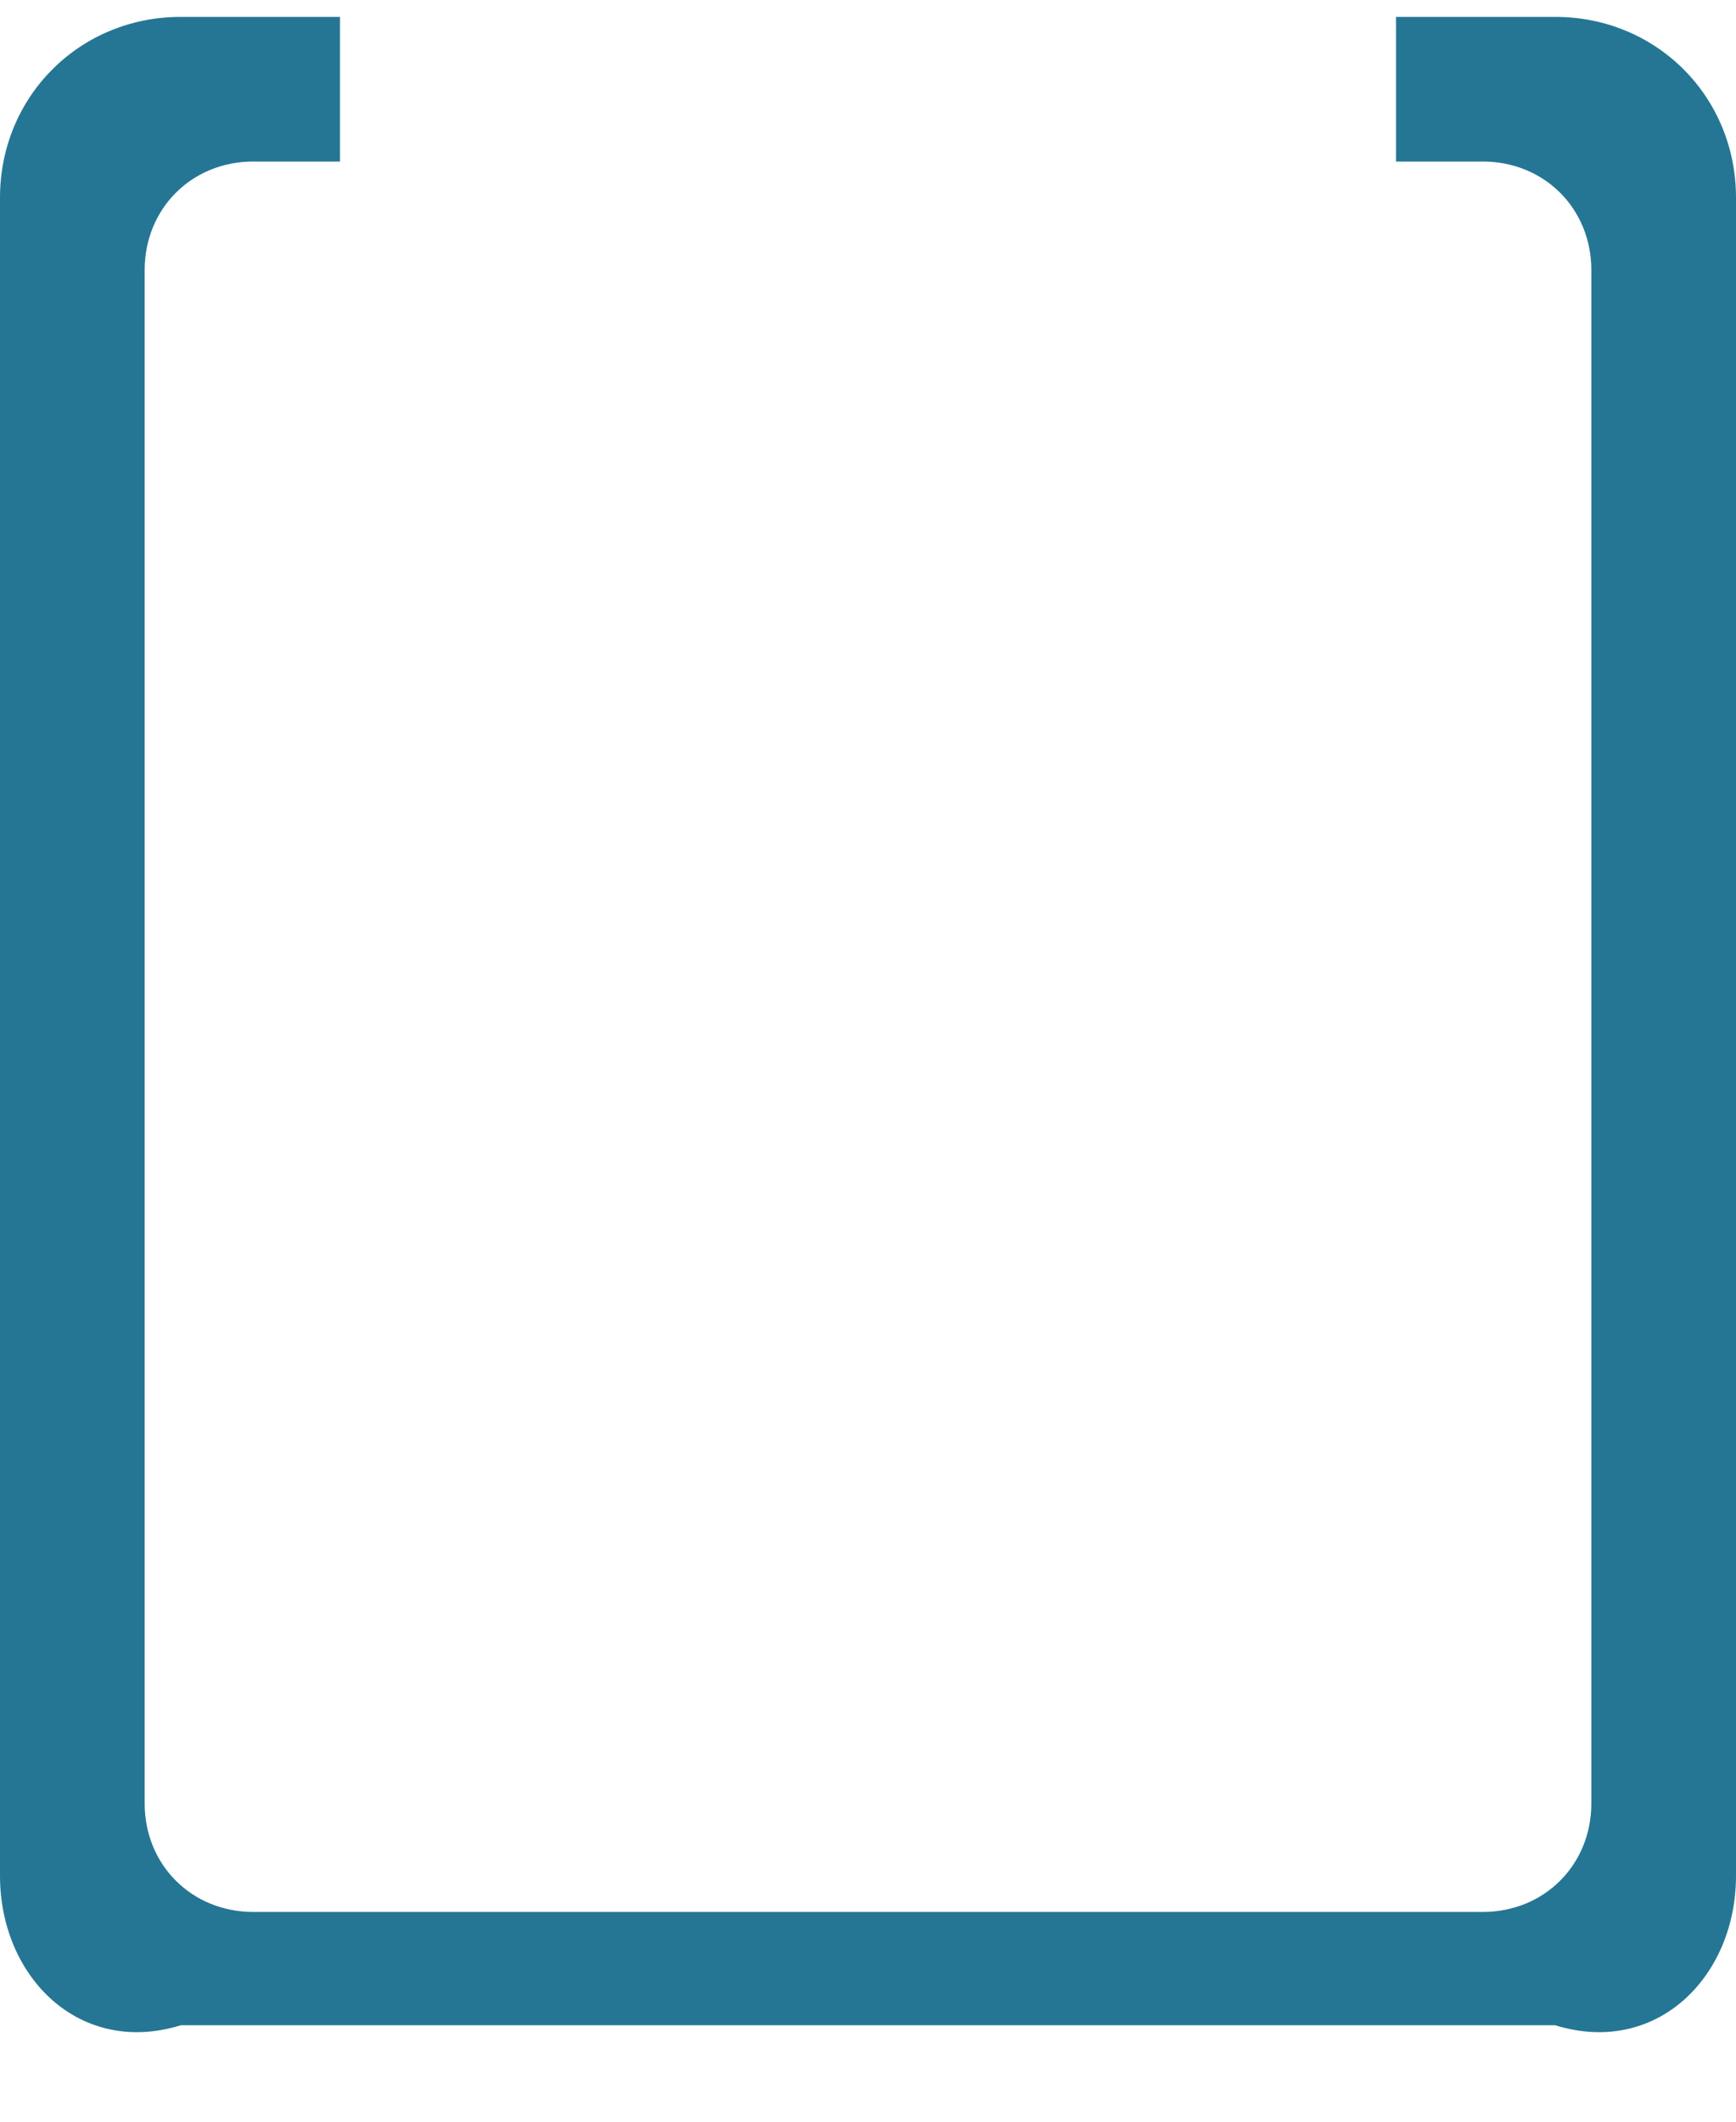 ﻿<?xml version="1.0" encoding="utf-8"?>
<svg version="1.1" xmlns:xlink="http://www.w3.org/1999/xlink" width="18px" height="22px" xmlns="http://www.w3.org/2000/svg">
  <g transform="matrix(1 0 0 1 -30 -484 )">
    <path d="M 18 2.05  C 18 1  17.175 0.175  16.125 0.175  L 14.475 0.175  L 14.475 1.675  L 15.375 1.675  C 16.012 1.675  16.5 2.163  16.5 2.8  L 16.5 18.7  C 16.5 19.337  16.012 19.825  15.375 19.825  L 2.625 19.825  C 1.988 19.825  1.5 19.337  1.5 18.7  L 1.5 2.8  C 1.5 2.163  1.988 1.675  2.625 1.675  L 3.525 1.675  L 3.525 0.175  L 1.875 0.175  C 0.825 0.175  0 1  0 2.05  L 0 19.45  C 0 20.5  0.825 21.325  1.875 21  L 16.125 21  C 17.175 21.325  18 20.5  18 19.45  L 18 2.05  Z " fill-rule="nonzero" fill="#257694" stroke="none" transform="matrix(1 0 0 1 30 484 )" />
  </g>
</svg>